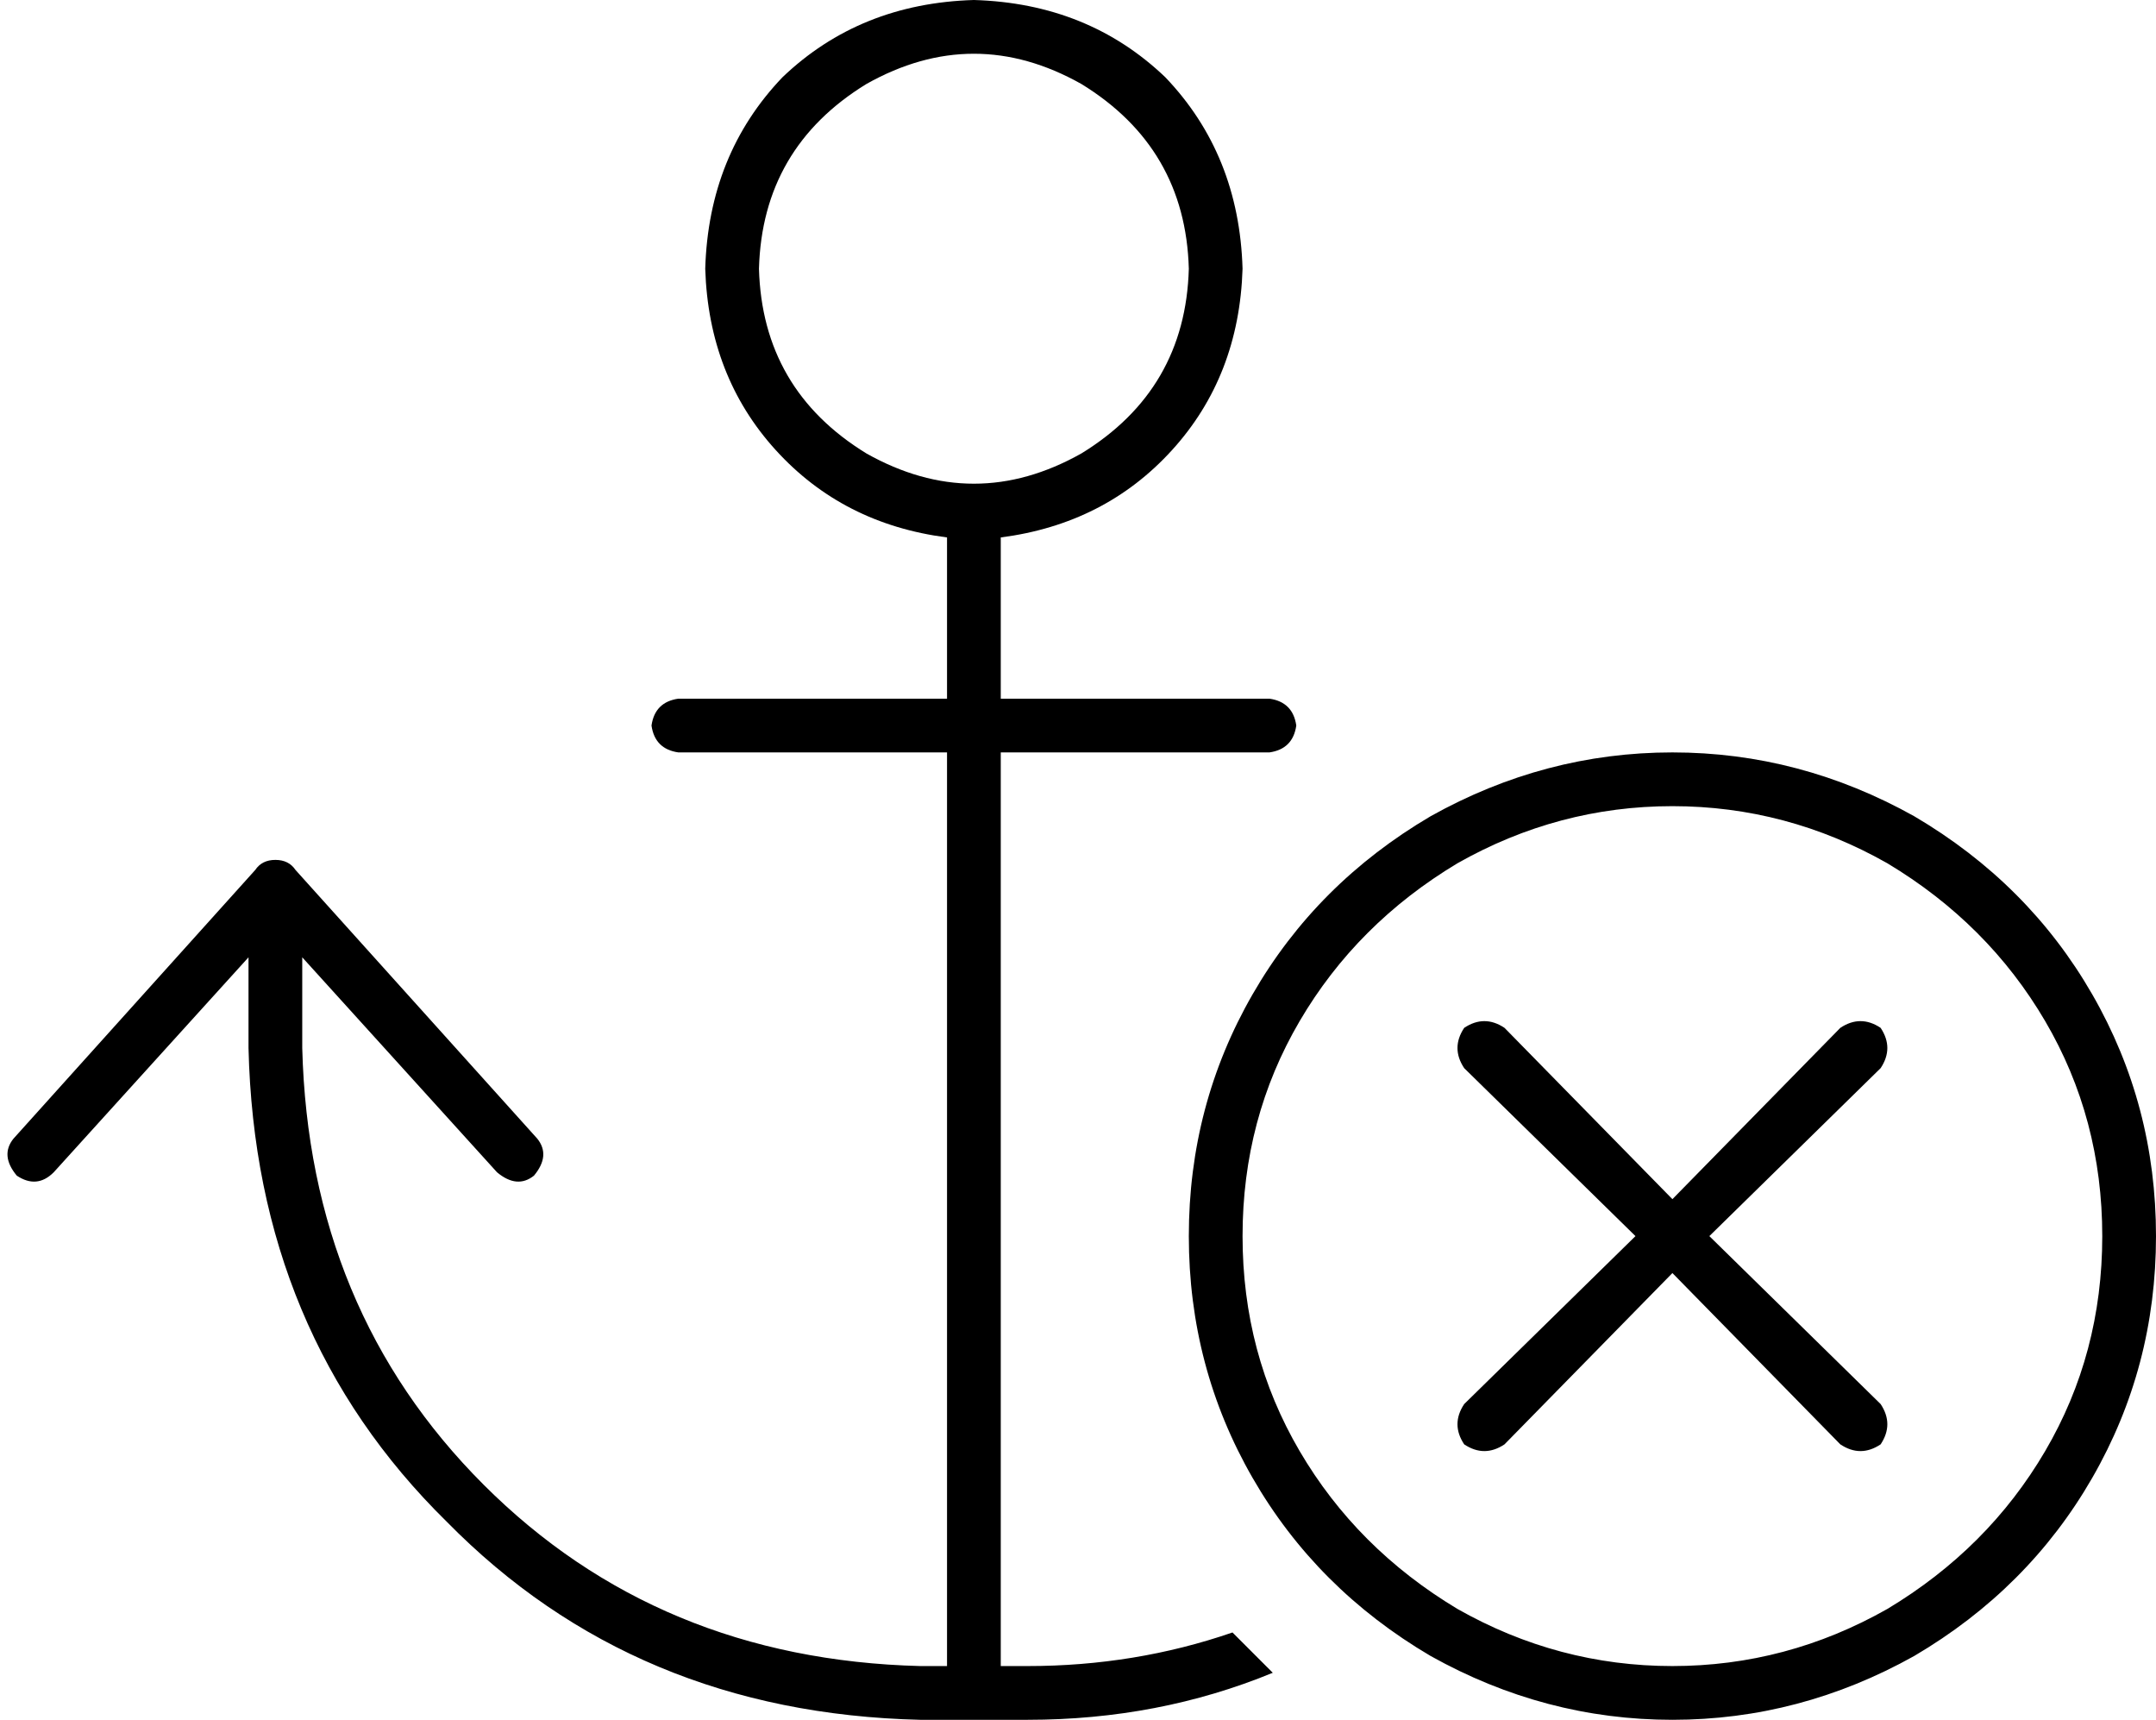 <svg xmlns="http://www.w3.org/2000/svg" viewBox="0 0 642 512">
    <path d="M 354 80 Q 353 116 322 135 Q 290 153 258 135 Q 227 116 226 80 Q 227 44 258 25 Q 290 7 322 25 Q 353 44 354 80 L 354 80 Z M 290 0 Q 256 1 233 23 L 233 23 Q 211 46 210 80 Q 211 112 231 134 Q 251 156 282 160 Q 282 160 282 160 Q 282 160 282 160 L 282 208 L 202 208 Q 195 209 194 216 Q 195 223 202 224 L 282 224 L 282 496 L 274 496 Q 196 494 144 442 Q 92 390 90 312 L 90 285 L 148 349 Q 154 354 159 350 Q 164 344 160 339 L 88 259 Q 86 256 82 256 Q 78 256 76 259 L 4 339 Q 0 344 5 350 Q 11 354 16 349 L 74 285 L 74 312 Q 76 397 133 453 Q 189 510 274 512 L 290 512 L 306 512 Q 345 512 379 498 Q 373 492 367 486 Q 338 496 306 496 L 298 496 L 298 224 L 378 224 Q 385 223 386 216 Q 385 209 378 208 L 298 208 L 298 160 Q 298 160 298 160 Q 298 160 298 160 Q 329 156 349 134 Q 369 112 370 80 Q 369 46 347 23 Q 324 1 290 0 L 290 0 Z M 370 368 Q 370 333 387 304 L 387 304 Q 404 275 434 257 Q 464 240 498 240 Q 532 240 562 257 Q 592 275 609 304 Q 626 333 626 368 Q 626 403 609 432 Q 592 461 562 479 Q 532 496 498 496 Q 464 496 434 479 Q 404 461 387 432 Q 370 403 370 368 L 370 368 Z M 642 368 Q 642 329 623 296 L 623 296 Q 604 263 570 243 Q 536 224 498 224 Q 460 224 426 243 Q 392 263 373 296 Q 354 329 354 368 Q 354 407 373 440 Q 392 473 426 493 Q 460 512 498 512 Q 536 512 570 493 Q 604 473 623 440 Q 642 407 642 368 L 642 368 Z M 509 368 L 560 318 Q 564 312 560 306 Q 554 302 548 306 L 498 357 L 448 306 Q 442 302 436 306 Q 432 312 436 318 L 487 368 L 436 418 Q 432 424 436 430 Q 442 434 448 430 L 498 379 L 548 430 Q 554 434 560 430 Q 564 424 560 418 L 509 368 L 509 368 Z"/>
</svg>
